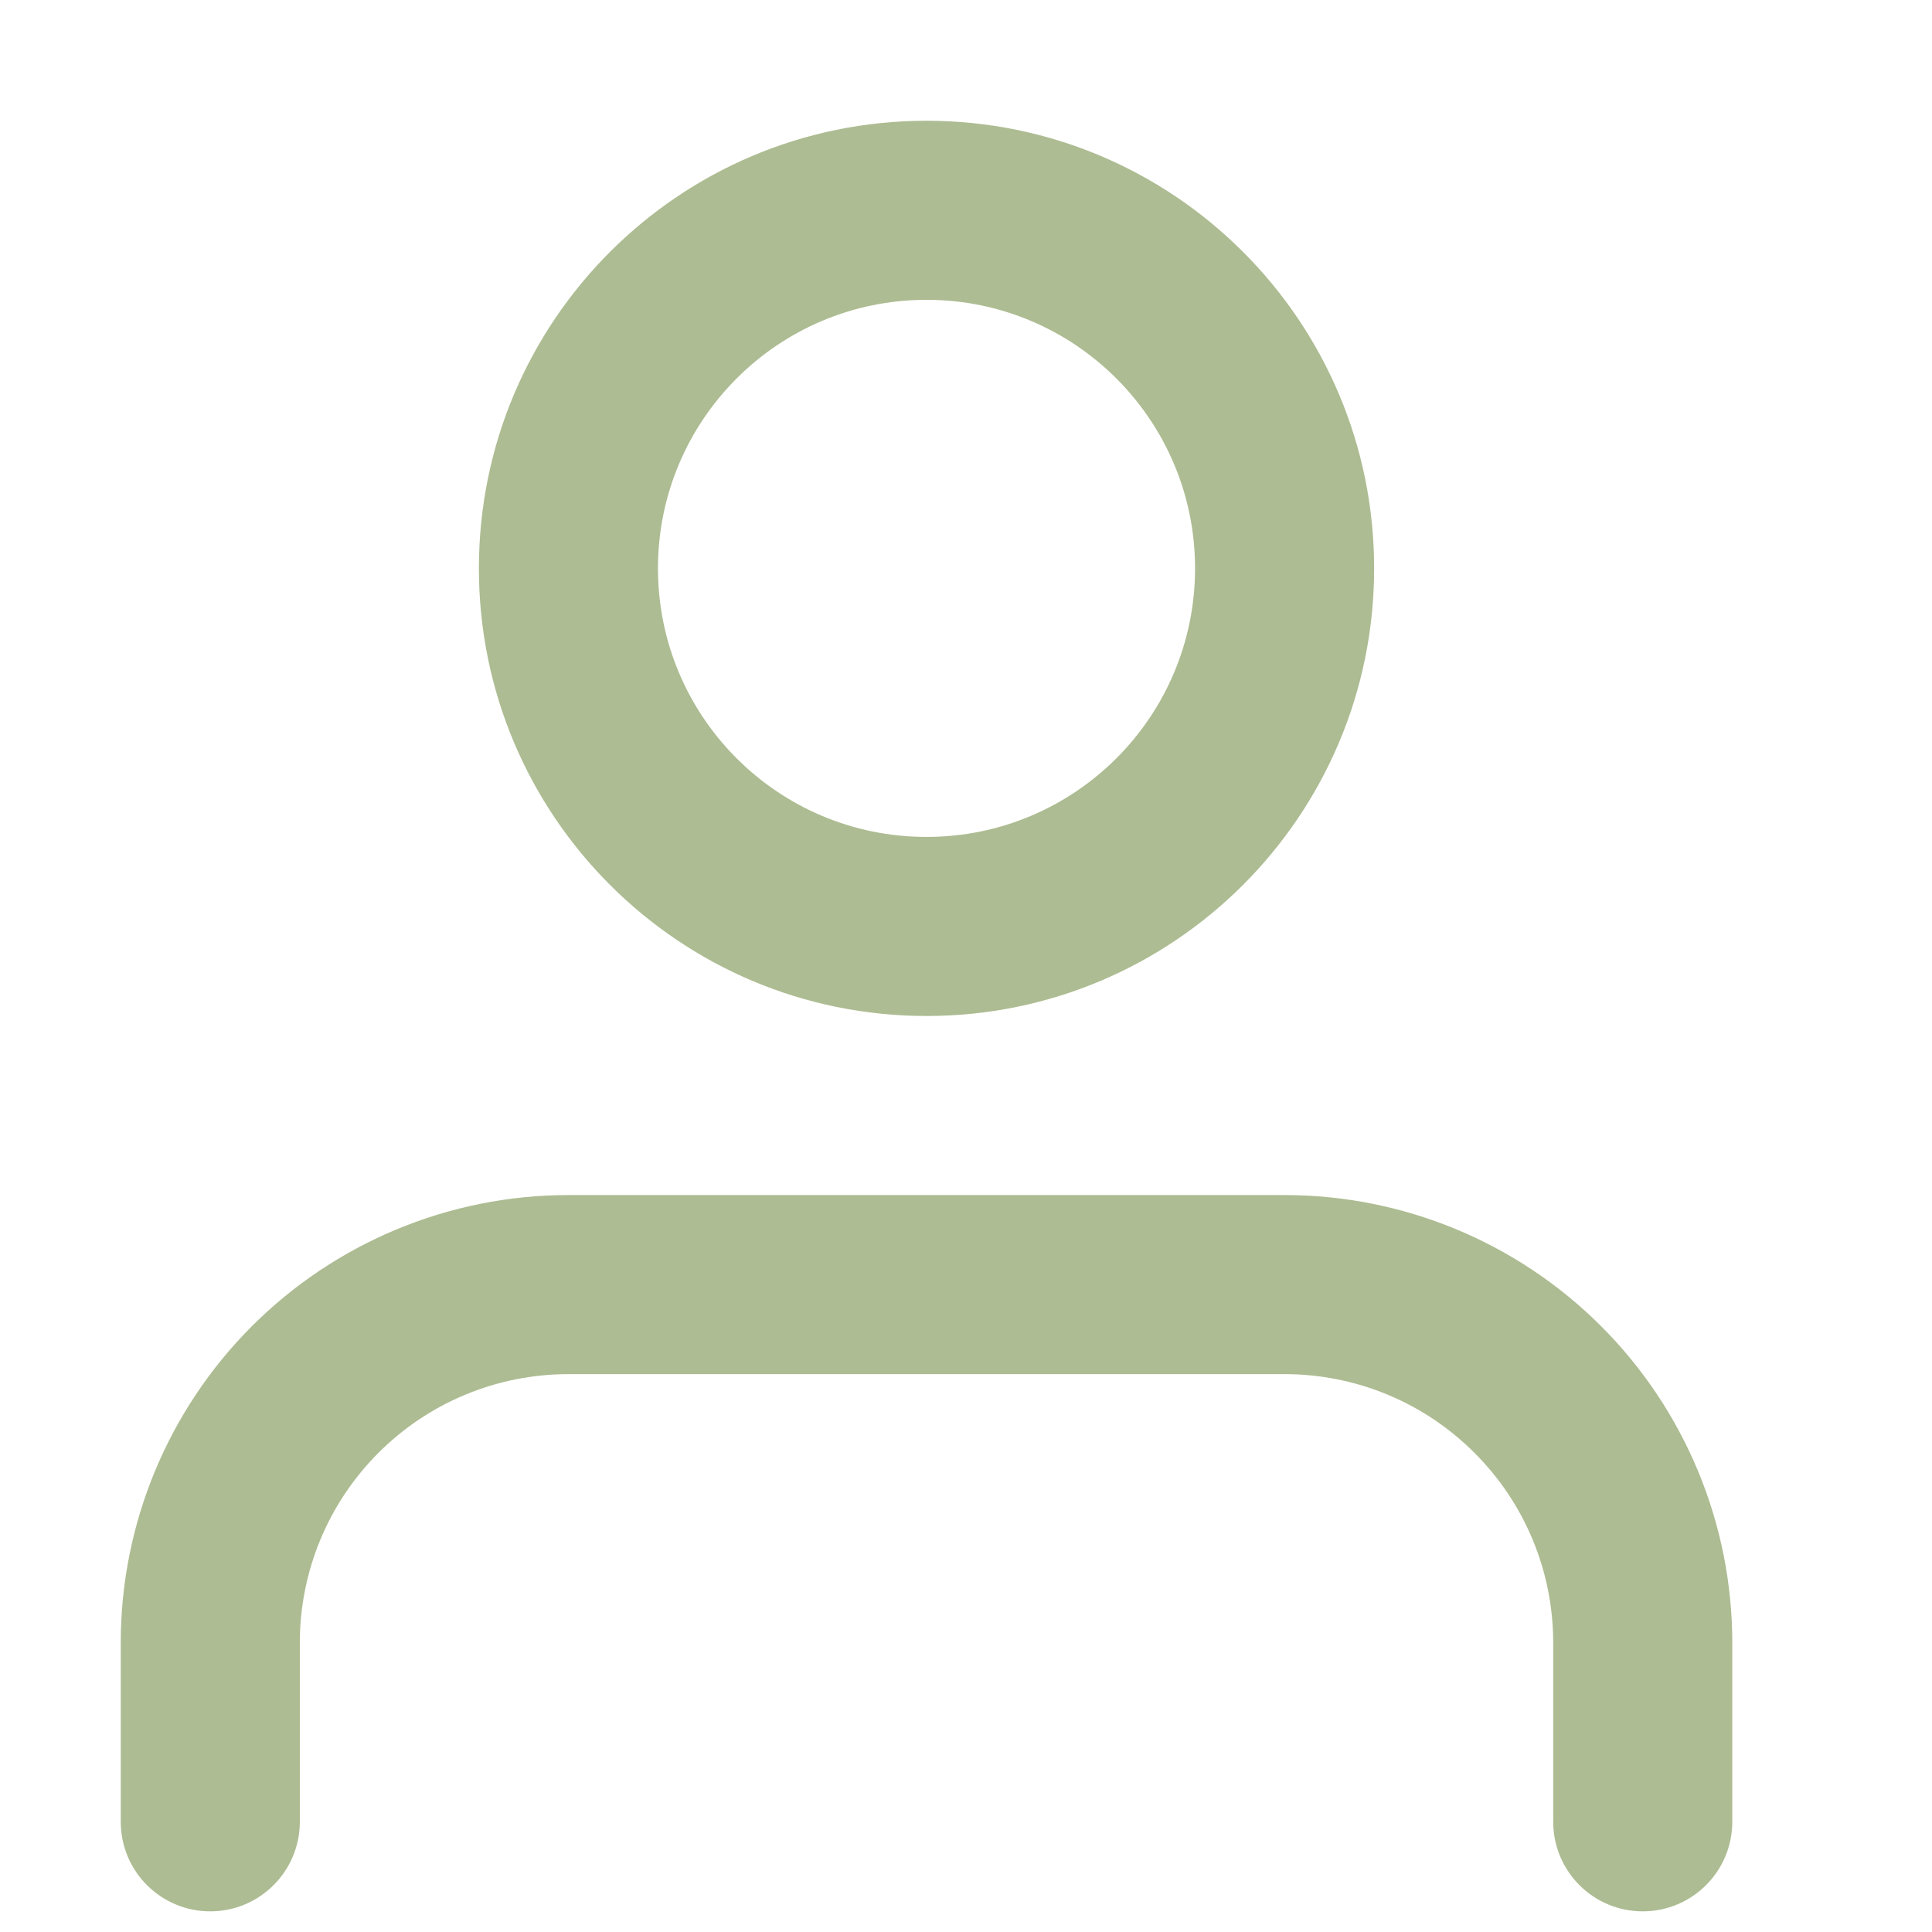 <svg width="16" height="16" viewBox="0 0 16 16" fill="none" xmlns="http://www.w3.org/2000/svg">
<path fill-rule="evenodd" clip-rule="evenodd" d="M5.449 4.707C5.449 3.479 6.444 2.483 7.673 2.483C8.901 2.483 9.897 3.479 9.897 4.707C9.897 5.936 8.901 6.931 7.673 6.931C6.444 6.931 5.449 5.936 5.449 4.707ZM7.673 1C5.626 1 3.966 2.66 3.966 4.707C3.966 6.755 5.626 8.414 7.673 8.414C9.72 8.414 11.38 6.755 11.38 4.707C11.38 2.66 9.72 1 7.673 1ZM4.707 9.897C3.724 9.897 2.781 10.288 2.086 10.983C1.391 11.678 1 12.621 1 13.604V15.087C1 15.497 1.332 15.829 1.741 15.829C2.151 15.829 2.483 15.497 2.483 15.087V13.604C2.483 13.014 2.717 12.449 3.134 12.032C3.551 11.614 4.117 11.38 4.707 11.38H10.639C11.229 11.38 11.794 11.614 12.211 12.032C12.629 12.449 12.863 13.014 12.863 13.604V15.087C12.863 15.497 13.195 15.829 13.604 15.829C14.014 15.829 14.346 15.497 14.346 15.087V13.604C14.346 12.621 13.955 11.678 13.26 10.983C12.565 10.288 11.622 9.897 10.639 9.897H4.707Z" fill="#ADBC92"/>
</svg>
